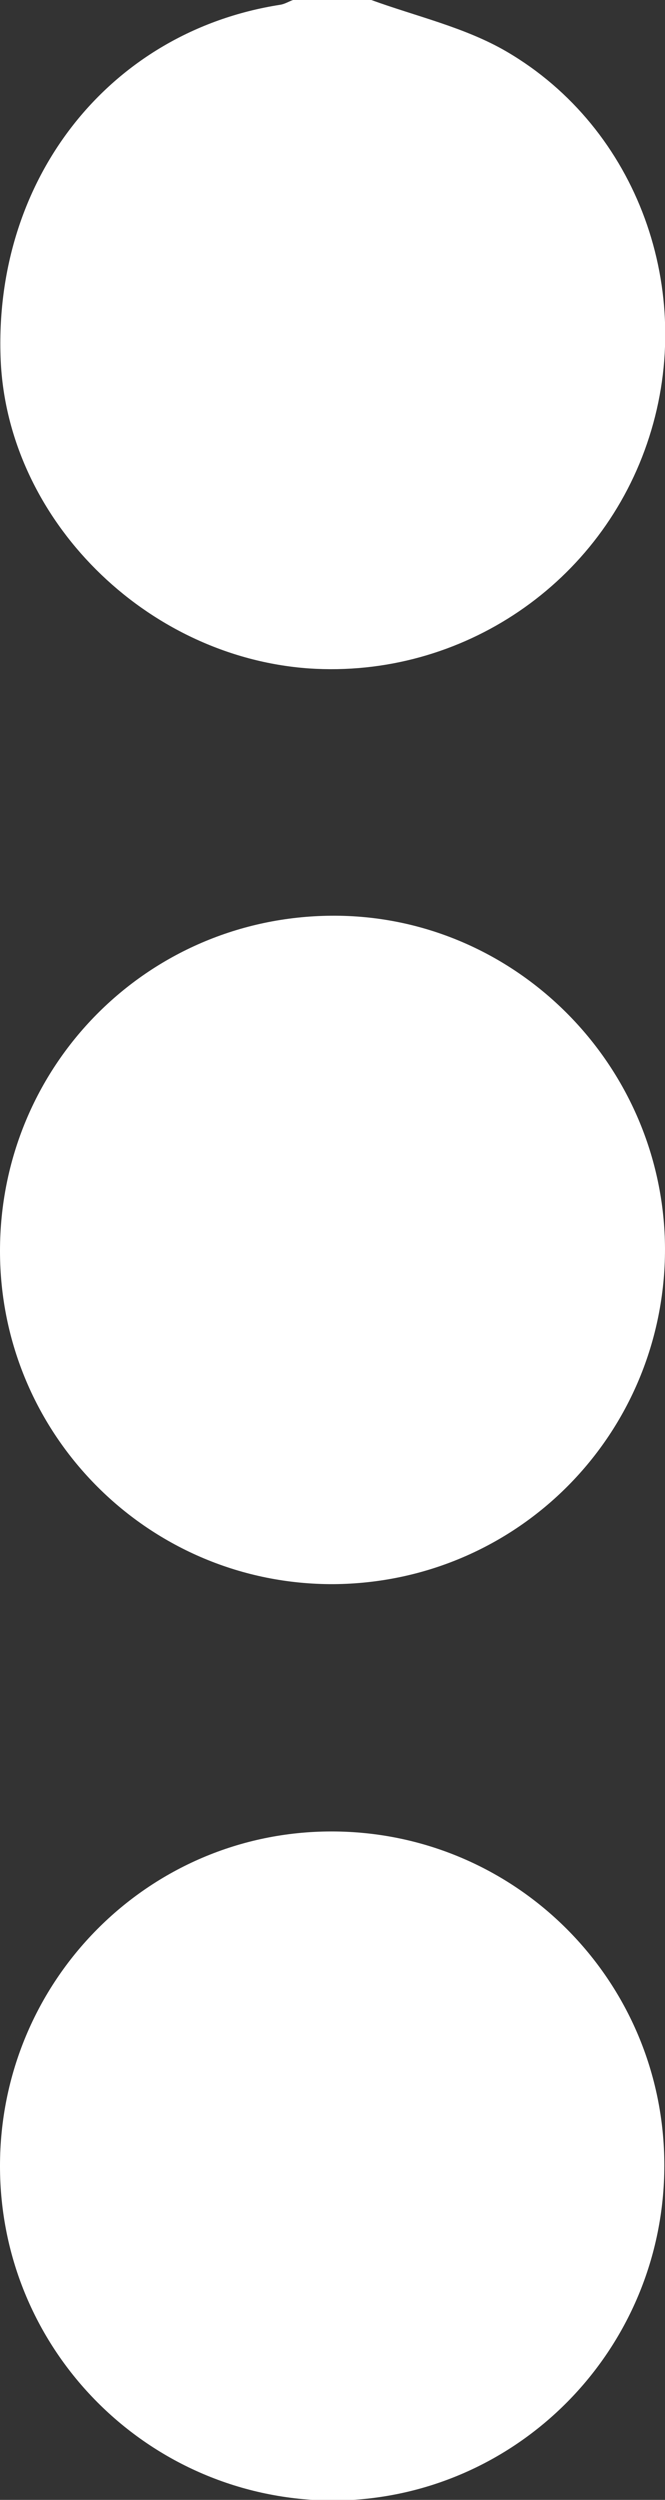 <?xml version="1.0" encoding="UTF-8"?>
<svg id="Capa_1" data-name="Capa 1" xmlns="http://www.w3.org/2000/svg" viewBox="0 0 9.69 36.39">
  <rect x="0" y="0" width="9.69" height="36.39" fill="#333333" stroke="none"/>
  <defs>
    <style>
      .cls-1 {
        fill: #fff;
        stroke-width: 0px;
      }
    </style>
  </defs>
  <path class="cls-1" d="m5.41,0c.66.24,1.37.4,1.97.75,1.92,1.12,2.76,3.49,2.08,5.61-.68,2.13-2.73,3.52-4.96,3.37C2.12,9.56.11,7.56.01,5.24-.1,2.61,1.59.46,4.08.07,4.15.06,4.21.02,4.27,0c.38,0,.76,0,1.14,0Z"/>
  <path class="cls-1" d="m9.68,31.52c0,2.69-2.16,4.87-4.83,4.88C2.17,36.39,0,34.22,0,31.53c0-2.69,2.16-4.87,4.83-4.87,2.68,0,4.85,2.17,4.85,4.86Z"/>
  <path class="cls-1" d="m4.86,23.06C2.18,23.07,0,20.9,0,18.21c0-2.69,2.14-4.86,4.83-4.88,2.66-.02,4.85,2.17,4.86,4.85,0,2.69-2.14,4.86-4.83,4.88Z"/>
</svg>